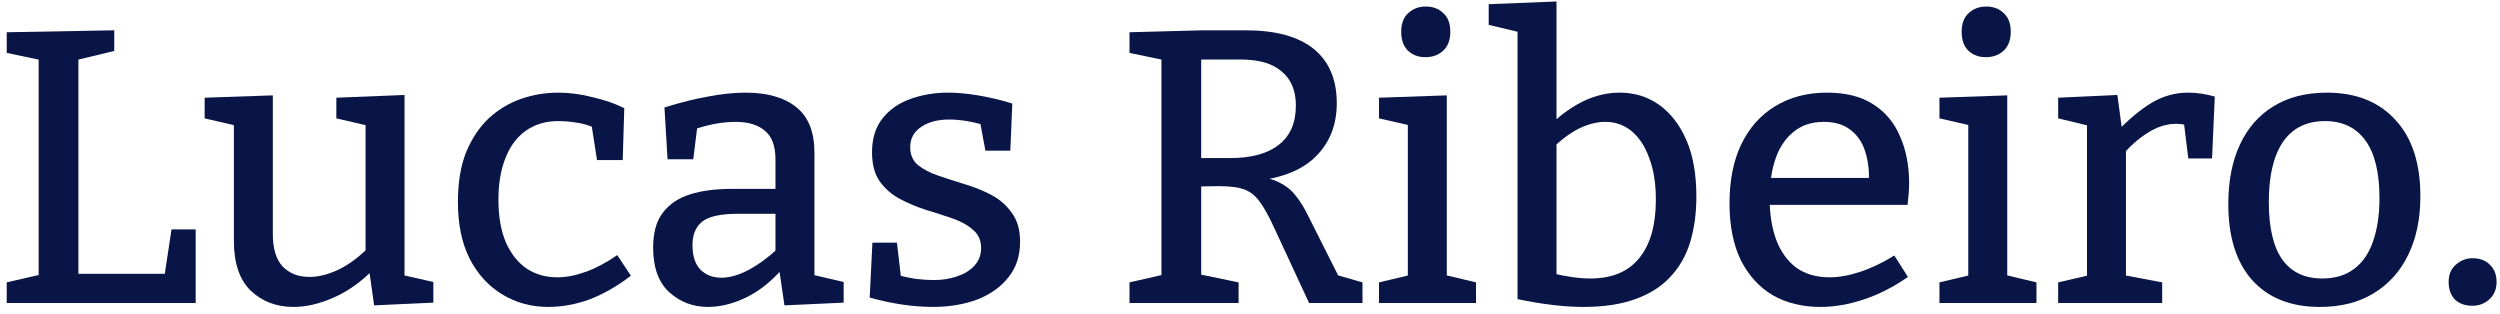 <svg width="231" height="29" viewBox="0 0 231 29" fill="none" xmlns="http://www.w3.org/2000/svg">
<path d="M15.848 21.196H18.08V28H0.62V26.092L4.04 25.3L3.572 26.056V4.852L4.04 5.608L0.62 4.888V2.98L10.556 2.8V4.708L6.812 5.608L7.244 4.852V25.912L6.632 25.3H15.704L15.128 25.948L15.848 21.196Z" fill="#081546"/>
<path d="M27.118 28.36C25.534 28.36 24.214 27.856 23.158 26.848C22.126 25.84 21.61 24.304 21.61 22.24V11.08L22.006 11.656L18.91 10.936V9.028L25.21 8.812V21.628C25.21 22.972 25.51 23.968 26.11 24.616C26.734 25.264 27.562 25.588 28.594 25.588C29.41 25.588 30.286 25.372 31.222 24.94C32.182 24.484 33.118 23.8 34.03 22.888L33.778 23.608V11.008L34.174 11.656L31.078 10.936V9.028L37.378 8.776V25.948L36.874 25.336L40.042 26.056V27.964L34.57 28.216L34.066 24.652L34.57 24.832C33.394 26.032 32.146 26.92 30.826 27.496C29.53 28.072 28.294 28.36 27.118 28.36Z" fill="#081546"/>
<path d="M50.663 28.36C49.103 28.36 47.687 27.976 46.415 27.208C45.143 26.44 44.135 25.336 43.391 23.896C42.671 22.456 42.311 20.716 42.311 18.676C42.311 16.876 42.563 15.34 43.067 14.068C43.595 12.796 44.291 11.752 45.155 10.936C46.043 10.12 47.039 9.52 48.143 9.136C49.247 8.752 50.399 8.56 51.599 8.56C52.631 8.56 53.699 8.704 54.803 8.992C55.931 9.256 56.891 9.592 57.683 10L57.539 14.788H55.163L54.659 11.548L54.983 11.836C54.479 11.596 53.915 11.428 53.291 11.332C52.667 11.236 52.103 11.188 51.599 11.188C50.423 11.188 49.415 11.488 48.575 12.088C47.759 12.664 47.135 13.504 46.703 14.608C46.271 15.688 46.055 16.972 46.055 18.46C46.055 19.996 46.283 21.304 46.739 22.384C47.219 23.464 47.867 24.28 48.683 24.832C49.499 25.36 50.435 25.624 51.491 25.624C52.307 25.624 53.183 25.456 54.119 25.12C55.055 24.784 56.027 24.268 57.035 23.572L58.295 25.48C56.999 26.464 55.715 27.196 54.443 27.676C53.171 28.132 51.911 28.36 50.663 28.36Z" fill="#081546"/>
<path d="M75.254 26.056L74.715 25.3L77.954 26.056V27.964L72.483 28.216L71.978 24.76L72.266 24.868C71.234 26.044 70.118 26.92 68.918 27.496C67.719 28.072 66.555 28.36 65.427 28.36C64.034 28.36 62.834 27.904 61.827 26.992C60.843 26.08 60.35 24.712 60.35 22.888C60.35 21.496 60.651 20.416 61.251 19.648C61.85 18.856 62.691 18.292 63.77 17.956C64.85 17.62 66.123 17.452 67.587 17.452H71.978L71.654 17.848V14.752C71.654 13.504 71.331 12.616 70.683 12.088C70.034 11.536 69.135 11.26 67.983 11.26C67.382 11.26 66.746 11.32 66.075 11.44C65.427 11.56 64.719 11.752 63.95 12.016L64.454 11.512L64.058 14.716H61.682L61.395 9.928C62.858 9.472 64.203 9.136 65.427 8.92C66.674 8.68 67.826 8.56 68.882 8.56C70.898 8.56 72.459 9.004 73.562 9.892C74.691 10.78 75.254 12.184 75.254 14.104V26.056ZM63.986 22.636C63.986 23.668 64.239 24.436 64.743 24.94C65.246 25.42 65.882 25.66 66.65 25.66C67.418 25.66 68.258 25.42 69.171 24.94C70.106 24.436 71.007 23.776 71.871 22.96L71.654 23.86V19.396L71.978 19.756H68.162C66.579 19.756 65.487 19.996 64.886 20.476C64.287 20.956 63.986 21.676 63.986 22.636Z" fill="#081546"/>
<path d="M84.103 13.6C84.103 14.296 84.343 14.848 84.823 15.256C85.303 15.64 85.927 15.964 86.695 16.228C87.463 16.492 88.279 16.756 89.143 17.02C90.031 17.284 90.859 17.62 91.627 18.028C92.395 18.436 93.019 18.988 93.499 19.684C94.003 20.356 94.255 21.244 94.255 22.348C94.255 23.644 93.895 24.736 93.175 25.624C92.479 26.512 91.519 27.196 90.295 27.676C89.071 28.132 87.703 28.36 86.191 28.36C85.303 28.36 84.367 28.288 83.383 28.144C82.399 28 81.391 27.784 80.359 27.496L80.611 22.42H82.879L83.275 25.84L82.915 25.408C83.443 25.552 84.007 25.672 84.607 25.768C85.231 25.84 85.795 25.876 86.299 25.876C87.043 25.876 87.739 25.768 88.387 25.552C89.059 25.336 89.599 25.012 90.007 24.58C90.439 24.124 90.655 23.572 90.655 22.924C90.655 22.204 90.403 21.64 89.899 21.232C89.419 20.8 88.795 20.452 88.027 20.188C87.259 19.924 86.443 19.66 85.579 19.396C84.739 19.132 83.935 18.796 83.167 18.388C82.399 17.98 81.775 17.44 81.295 16.768C80.815 16.096 80.575 15.196 80.575 14.068C80.575 12.796 80.899 11.752 81.547 10.936C82.195 10.12 83.059 9.52 84.139 9.136C85.219 8.752 86.371 8.56 87.595 8.56C88.435 8.56 89.359 8.644 90.367 8.812C91.399 8.98 92.455 9.232 93.535 9.568L93.355 13.924H91.051L90.511 11.008L91.015 11.584C89.815 11.224 88.711 11.044 87.703 11.044C86.647 11.044 85.783 11.272 85.111 11.728C84.439 12.184 84.103 12.808 84.103 13.6Z" fill="#081546"/>
<path d="M104.366 28V26.092L107.822 25.3L107.318 26.056V4.852L108.002 5.644L104.366 4.888V2.98L111.134 2.8H115.094C117.878 2.8 119.978 3.376 121.394 4.528C122.81 5.68 123.518 7.348 123.518 9.532C123.518 11.5 122.894 13.12 121.646 14.392C120.422 15.664 118.526 16.444 115.958 16.732V16.3C116.894 16.372 117.65 16.564 118.226 16.876C118.826 17.164 119.33 17.572 119.738 18.1C120.146 18.604 120.53 19.228 120.89 19.972L123.878 25.912L122.762 25.192L125.894 26.092V28H120.962L117.686 20.944C117.23 19.96 116.81 19.204 116.426 18.676C116.042 18.124 115.574 17.74 115.022 17.524C114.47 17.308 113.666 17.2 112.61 17.2L110.342 17.236L110.99 16.66V26.056L110.45 25.264L114.446 26.092V28H104.366ZM110.99 15.544L110.342 14.608H113.618C115.61 14.608 117.122 14.2 118.154 13.384C119.21 12.568 119.738 11.356 119.738 9.748C119.738 8.38 119.306 7.336 118.442 6.616C117.602 5.872 116.342 5.5 114.662 5.5H110.342L110.99 4.852V15.544Z" fill="#081546"/>
<path d="M133.684 25.804L133.36 25.372L136.384 26.092V28H127.42V26.092L130.444 25.372L130.084 25.804V11.296L130.408 11.62L127.42 10.936V9.028L133.684 8.812V25.804ZM131.704 5.284C131.056 5.284 130.516 5.08 130.084 4.672C129.676 4.264 129.472 3.688 129.472 2.944C129.472 2.176 129.688 1.6 130.12 1.216C130.552 0.808 131.092 0.604 131.74 0.604C132.412 0.604 132.952 0.808 133.36 1.216C133.792 1.6 134.008 2.176 134.008 2.944C134.008 3.712 133.78 4.3 133.324 4.708C132.892 5.092 132.352 5.284 131.704 5.284Z" fill="#081546"/>
<path d="M146.305 28.36C145.417 28.36 144.469 28.3 143.461 28.18C142.453 28.06 141.373 27.88 140.221 27.64V2.08L140.869 3.088L137.557 2.296V0.388L143.821 0.136V11.98L143.353 11.44C144.313 10.528 145.321 9.82 146.377 9.316C147.457 8.812 148.549 8.56 149.653 8.56C151.021 8.56 152.233 8.932 153.289 9.676C154.345 10.42 155.185 11.5 155.809 12.916C156.433 14.332 156.745 16.084 156.745 18.172C156.745 19.708 156.553 21.112 156.169 22.384C155.785 23.632 155.173 24.7 154.333 25.588C153.517 26.476 152.437 27.16 151.093 27.64C149.773 28.12 148.177 28.36 146.305 28.36ZM146.953 25.732C148.945 25.732 150.445 25.108 151.453 23.86C152.485 22.612 153.001 20.812 153.001 18.46C153.001 16.948 152.797 15.664 152.389 14.608C152.005 13.528 151.465 12.7 150.769 12.124C150.073 11.548 149.257 11.26 148.321 11.26C147.553 11.26 146.749 11.464 145.909 11.872C145.093 12.28 144.253 12.904 143.389 13.744L143.821 12.52V26.164L143.353 25.228C144.721 25.564 145.921 25.732 146.953 25.732Z" fill="#081546"/>
<path d="M168.194 28.36C166.538 28.36 165.074 28 163.802 27.28C162.554 26.536 161.57 25.456 160.85 24.04C160.154 22.6 159.806 20.848 159.806 18.784C159.806 16.672 160.166 14.86 160.886 13.348C161.63 11.812 162.674 10.636 164.018 9.82C165.386 8.98 166.982 8.56 168.806 8.56C170.558 8.56 171.986 8.92 173.09 9.64C174.218 10.36 175.046 11.356 175.574 12.628C176.126 13.876 176.402 15.304 176.402 16.912C176.402 17.224 176.39 17.536 176.366 17.848C176.342 18.16 176.306 18.52 176.258 18.928H162.614V16.444H173.018L172.694 16.66C172.718 15.676 172.598 14.776 172.334 13.96C172.07 13.144 171.626 12.496 171.002 12.016C170.378 11.512 169.55 11.26 168.518 11.26C167.39 11.26 166.454 11.572 165.71 12.196C164.966 12.796 164.414 13.624 164.054 14.68C163.694 15.736 163.514 16.948 163.514 18.316C163.514 19.78 163.718 21.064 164.126 22.168C164.534 23.248 165.146 24.1 165.962 24.724C166.802 25.324 167.834 25.624 169.058 25.624C169.922 25.624 170.858 25.456 171.866 25.12C172.898 24.784 173.954 24.28 175.034 23.608L176.294 25.588C174.95 26.524 173.582 27.22 172.19 27.676C170.822 28.132 169.49 28.36 168.194 28.36Z" fill="#081546"/>
<path d="M185.469 25.804L185.145 25.372L188.169 26.092V28H179.205V26.092L182.229 25.372L181.869 25.804V11.296L182.193 11.62L179.205 10.936V9.028L185.469 8.812V25.804ZM183.489 5.284C182.841 5.284 182.301 5.08 181.869 4.672C181.461 4.264 181.257 3.688 181.257 2.944C181.257 2.176 181.473 1.6 181.905 1.216C182.337 0.808 182.877 0.604 183.525 0.604C184.197 0.604 184.737 0.808 185.145 1.216C185.577 1.6 185.793 2.176 185.793 2.944C185.793 3.712 185.565 4.3 185.109 4.708C184.677 5.092 184.137 5.284 183.489 5.284Z" fill="#081546"/>
<path d="M190.174 28V26.092L193.27 25.372L192.838 25.984V11.044L193.306 11.692L190.174 10.936V9.028L195.646 8.776L196.114 12.268L195.646 12.124C196.726 10.996 197.782 10.12 198.814 9.496C199.87 8.872 200.998 8.56 202.198 8.56C202.966 8.56 203.782 8.68 204.646 8.92L204.394 14.644H202.198L201.73 10.828L202.126 11.584C201.958 11.536 201.778 11.5 201.586 11.476C201.418 11.452 201.25 11.44 201.082 11.44C200.194 11.44 199.318 11.716 198.454 12.268C197.614 12.796 196.834 13.48 196.114 14.32L196.438 13.276V25.984L195.97 25.372L199.786 26.092V28H190.174Z" fill="#081546"/>
<path d="M215.003 8.56C217.691 8.56 219.803 9.4 221.339 11.08C222.875 12.736 223.643 15.088 223.643 18.136C223.643 20.2 223.271 22 222.527 23.536C221.783 25.072 220.715 26.26 219.323 27.1C217.955 27.94 216.299 28.36 214.355 28.36C211.691 28.36 209.615 27.544 208.127 25.912C206.639 24.256 205.895 21.904 205.895 18.856C205.895 16.72 206.255 14.884 206.975 13.348C207.695 11.812 208.727 10.636 210.071 9.82C211.439 8.98 213.083 8.56 215.003 8.56ZM214.823 11.188C213.119 11.188 211.823 11.836 210.935 13.132C210.071 14.404 209.639 16.252 209.639 18.676C209.639 21.052 210.059 22.828 210.899 24.004C211.739 25.156 212.963 25.732 214.571 25.732C215.747 25.732 216.719 25.444 217.487 24.868C218.279 24.292 218.867 23.452 219.251 22.348C219.659 21.22 219.863 19.876 219.863 18.316C219.863 15.94 219.431 14.164 218.567 12.988C217.703 11.788 216.455 11.188 214.823 11.188Z" fill="#081546"/>
<path d="M226.255 26.056C226.255 25.384 226.471 24.856 226.903 24.472C227.359 24.064 227.875 23.86 228.451 23.86C229.147 23.86 229.687 24.064 230.071 24.472C230.479 24.856 230.683 25.384 230.683 26.056C230.683 26.728 230.455 27.268 229.999 27.676C229.567 28.06 229.051 28.252 228.451 28.252C227.779 28.252 227.239 28.06 226.831 27.676C226.447 27.268 226.255 26.728 226.255 26.056Z" fill="#081546"/>
</svg>
